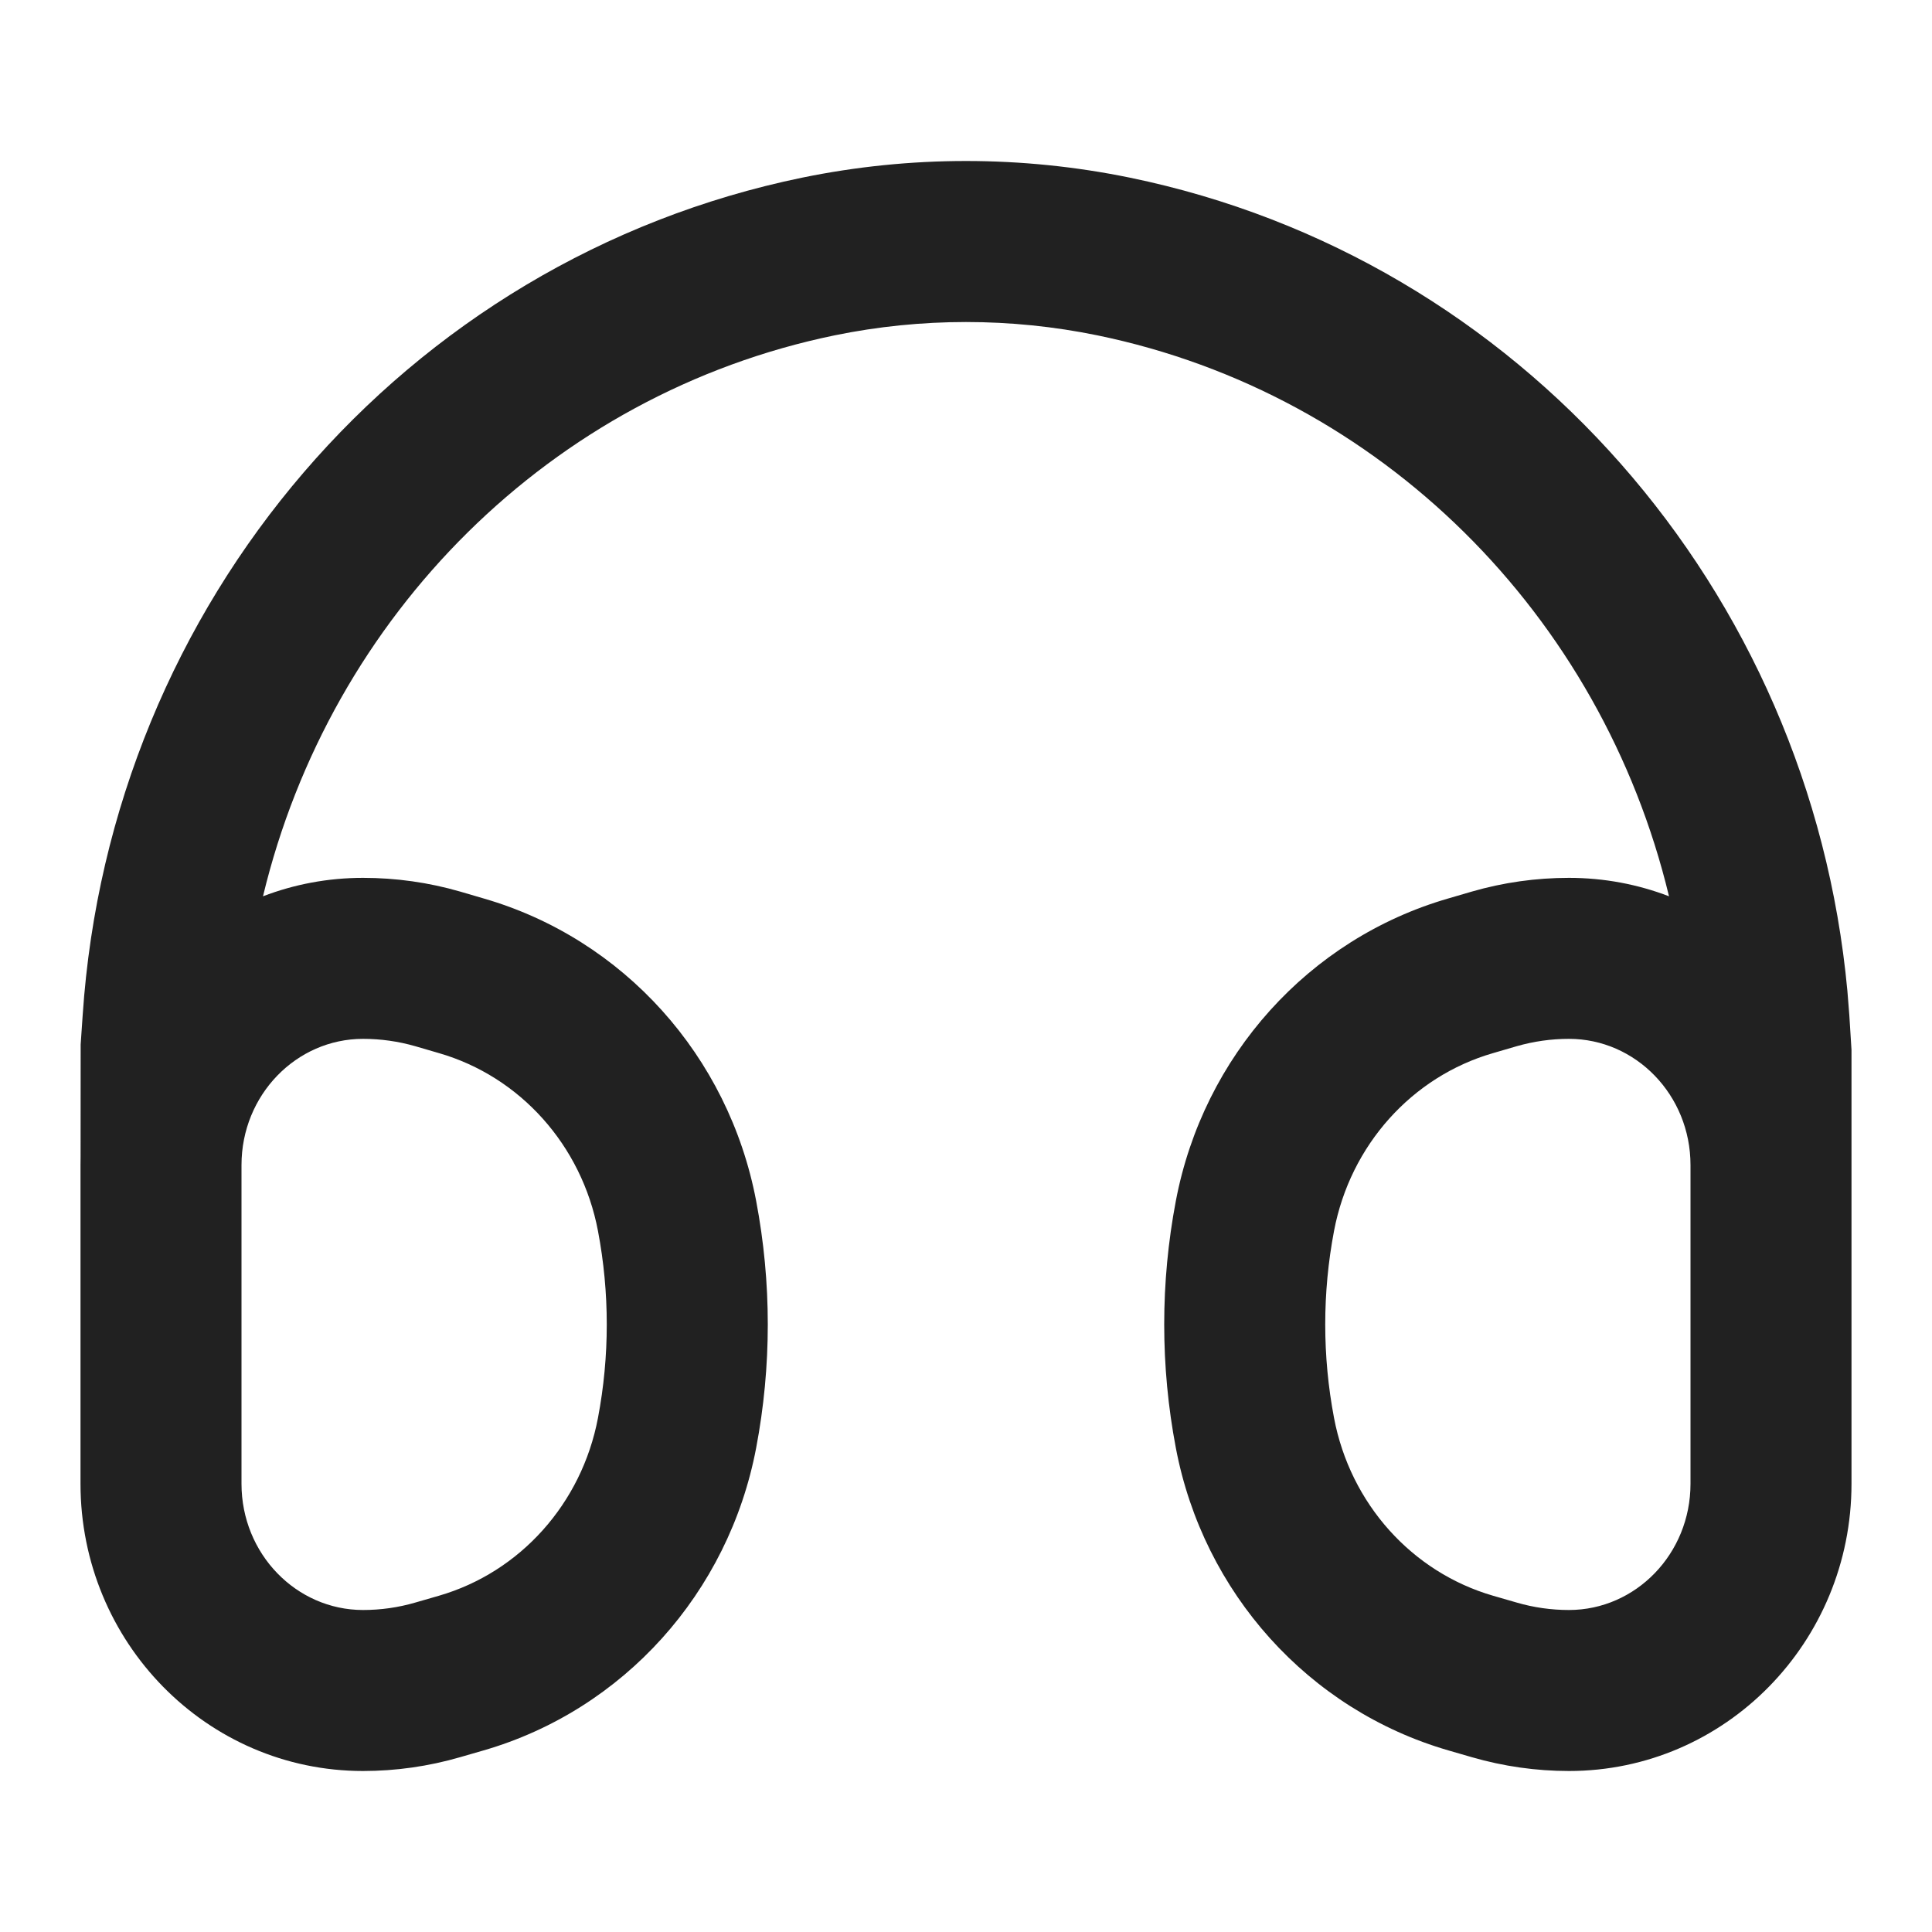 <svg width="24" height="24" viewBox="0 0 24 24" fill="none" xmlns="http://www.w3.org/2000/svg">
<path fill-rule="evenodd" clip-rule="evenodd" d="M9.964 2.207C11.308 1.931 12.692 1.931 14.036 2.207C18.877 3.204 22.486 7.321 22.949 12.31L22.973 12.611L23 13.042L23 14.473L23 17.021L23 18.432C23 20.398 21.434 22 19.49 22C19.082 22 18.675 21.942 18.282 21.828L17.992 21.744C16.256 21.241 14.949 19.787 14.607 17.988C14.414 16.974 14.414 15.931 14.607 14.917C14.949 13.117 16.256 11.663 17.991 11.161L18.282 11.076C18.675 10.962 19.082 10.905 19.49 10.905C19.928 10.905 20.347 10.986 20.733 11.134C19.894 7.643 17.156 4.892 13.633 4.166C12.555 3.945 11.445 3.945 10.367 4.166C6.844 4.892 4.106 7.643 3.267 11.134C3.653 10.986 4.072 10.905 4.51 10.905C4.918 10.905 5.325 10.962 5.718 11.076L6.008 11.161C7.744 11.663 9.051 13.117 9.393 14.917C9.586 15.931 9.586 16.974 9.393 17.988C9.051 19.787 7.744 21.241 6.008 21.744L5.717 21.828C5.325 21.942 4.918 22 4.51 22C2.566 22 1 20.398 1 18.432V17.021H1L1 17.003V14.473C1 14.438 1 14.403 1.001 14.369L1.002 12.975L1.027 12.611C1.37 7.486 5.027 3.224 9.964 2.207ZM21 14.473V17.021V18.432C21 19.303 20.319 20 19.49 20C19.27 20 19.051 19.969 18.839 19.907L18.548 19.823C17.54 19.531 16.774 18.679 16.572 17.615C16.426 16.847 16.426 16.058 16.572 15.29C16.774 14.226 17.54 13.373 18.548 13.082L18.839 12.997C19.051 12.936 19.27 12.905 19.49 12.905C20.319 12.905 21 13.602 21 14.473ZM4.51 12.905C4.73 12.905 4.949 12.936 5.161 12.997L5.452 13.082C6.46 13.373 7.226 14.226 7.428 15.29C7.574 16.058 7.574 16.847 7.428 17.615C7.226 18.679 6.46 19.531 5.452 19.823L5.161 19.907C4.949 19.969 4.73 20 4.51 20C3.681 20 3 19.303 3 18.432V14.473C3 13.602 3.681 12.905 4.51 12.905Z" fill="#212121"/>
</svg>

